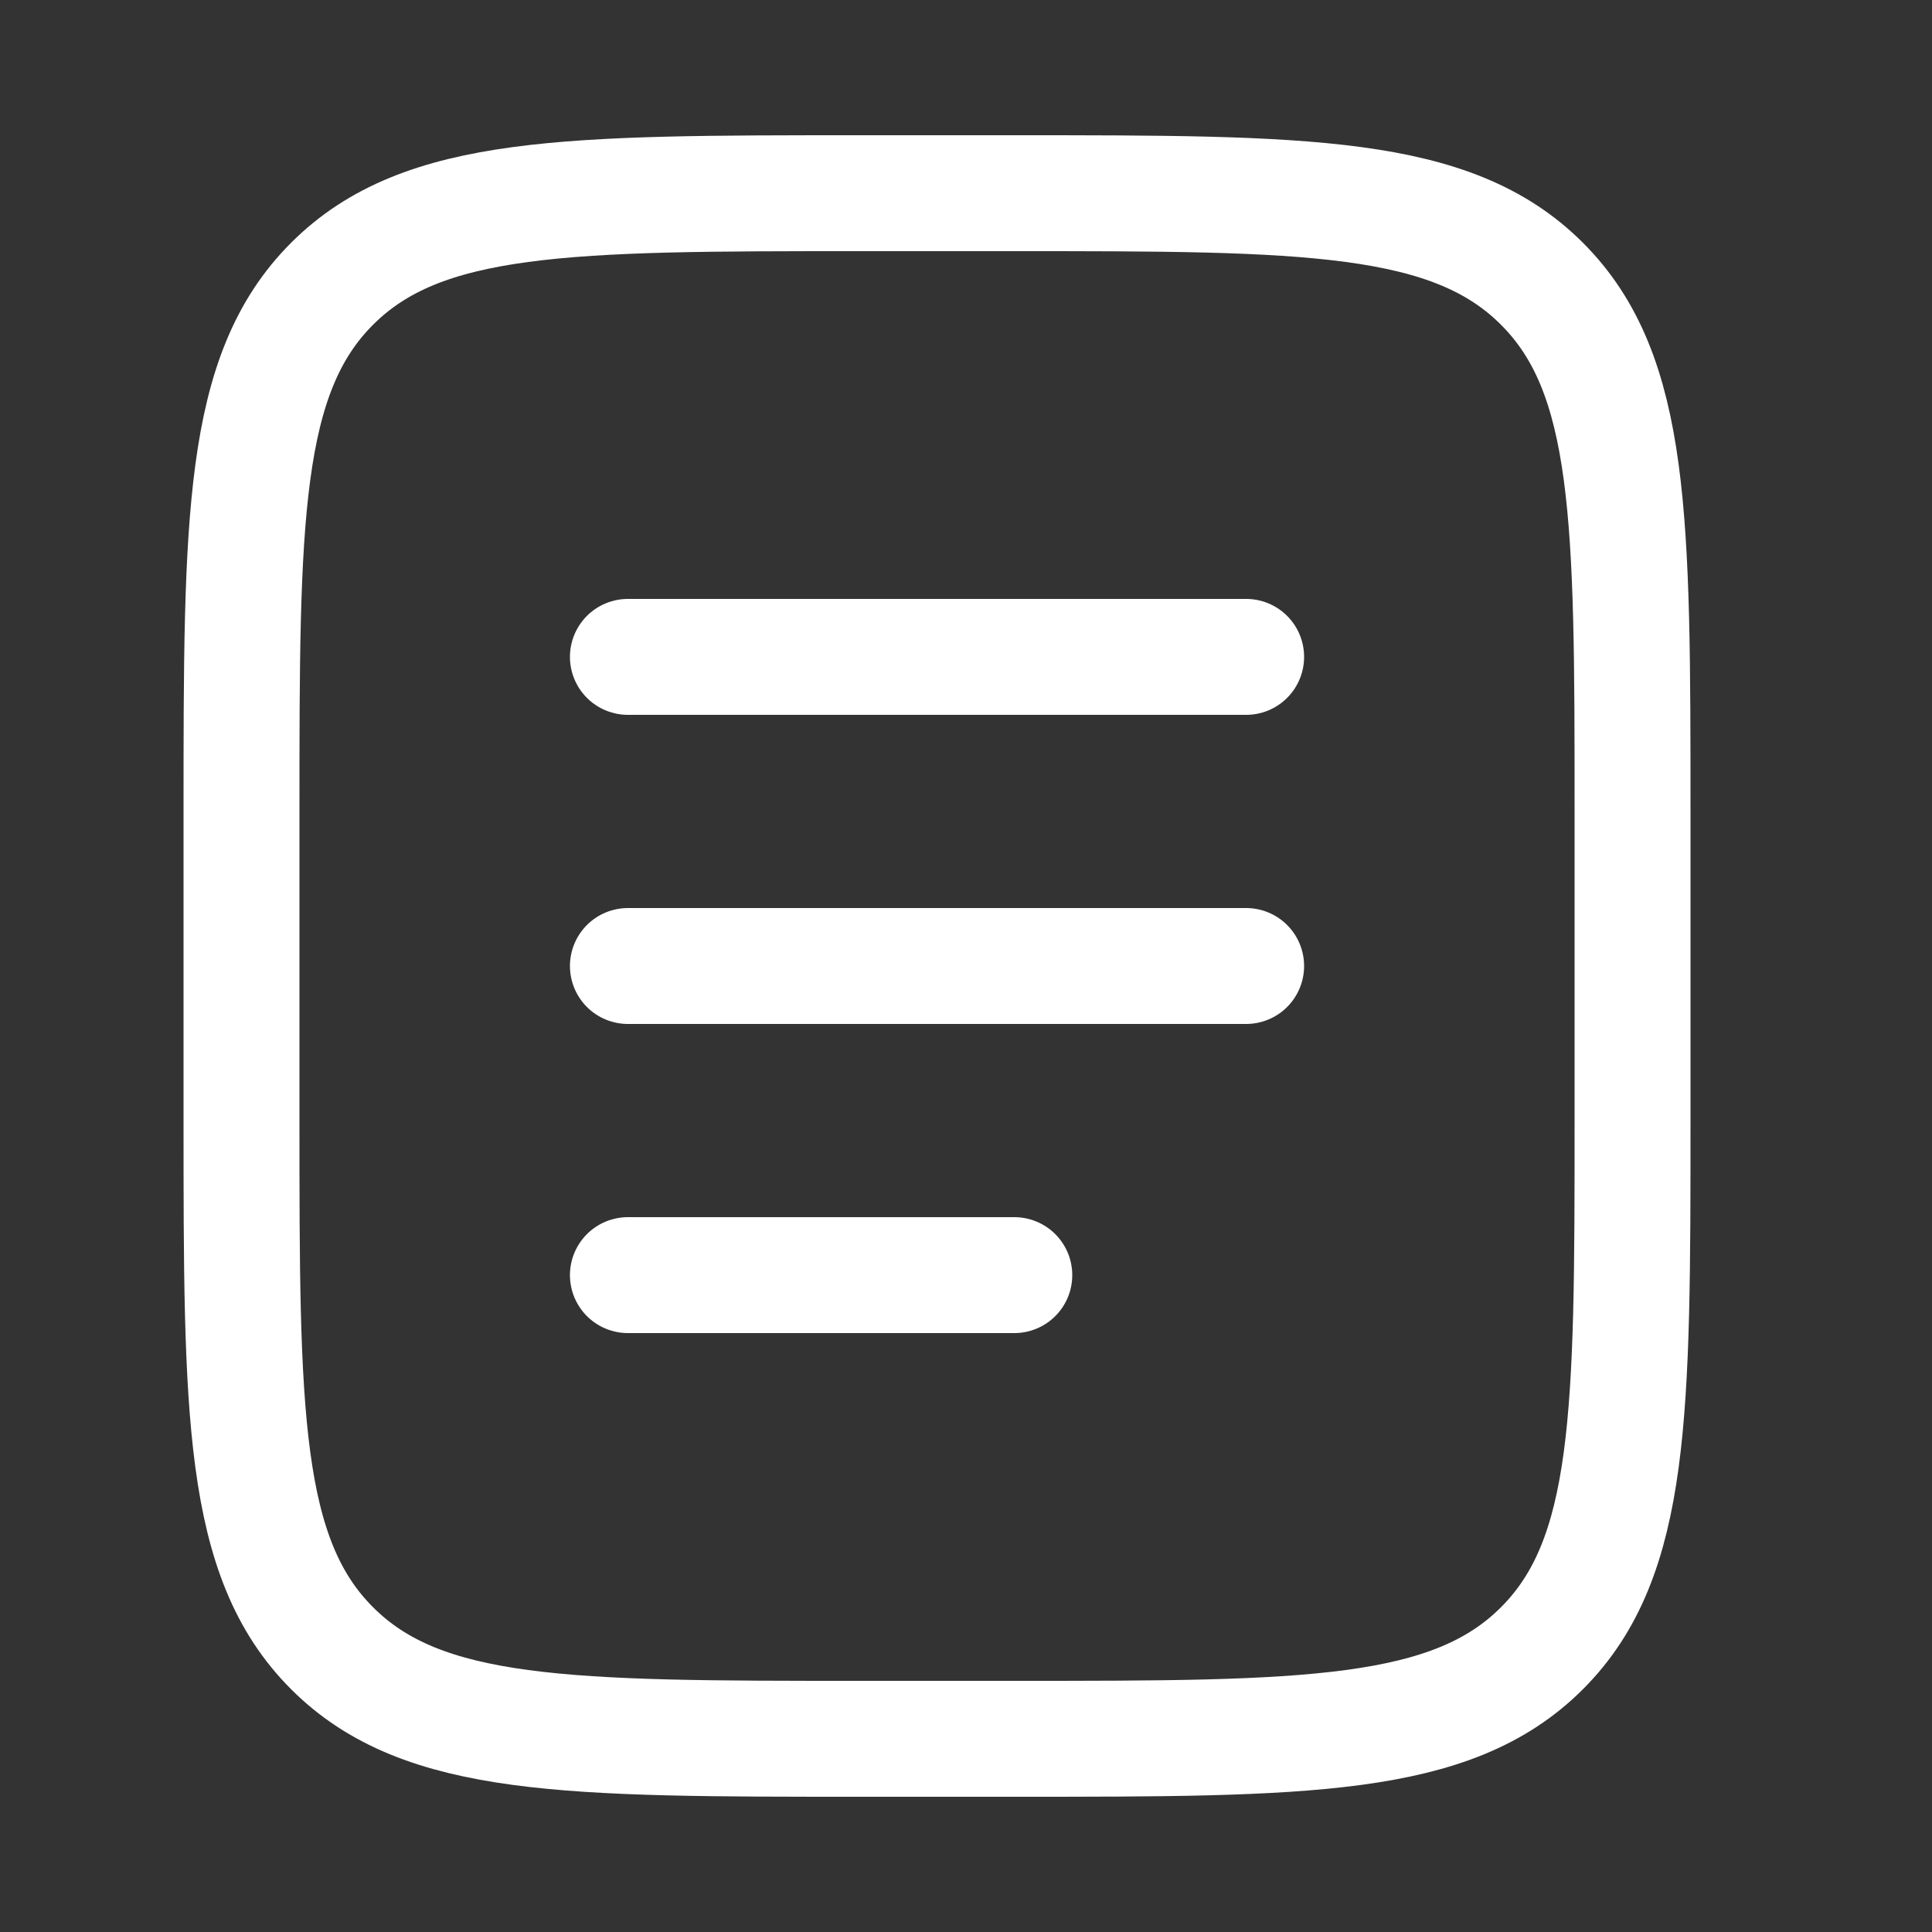 <svg width="25" height="25" viewBox="0 0 25 25" fill="none" xmlns="http://www.w3.org/2000/svg">
<rect x="0" y="0" width="25" height="25" fill="#333333" stroke="none"/>
<path d="M3.125 10.5C3.125 6.729 3.125 4.843 4.297 3.672C5.468 2.5 7.354 2.5 11.125 2.5H13.125C16.896 2.5 18.782 2.5 19.953 3.672C21.125 4.843 21.125 6.729 21.125 10.5V14.5C21.125 18.271 21.125 20.157 19.953 21.328C18.782 22.5 16.896 22.5 13.125 22.5H11.125C7.354 22.5 5.468 22.5 4.297 21.328C3.125 20.157 3.125 18.271 3.125 14.5V10.5Z" stroke="white" stroke-width="1.5"/>
<path d="M8.125 12.5H16.125" stroke="white" stroke-width="1.5" stroke-linecap="round"/>
<path d="M8.125 8.5H16.125" stroke="white" stroke-width="1.5" stroke-linecap="round"/>
<path d="M8.125 16.5H13.125" stroke="white" stroke-width="1.5" stroke-linecap="round"/>
</svg>
